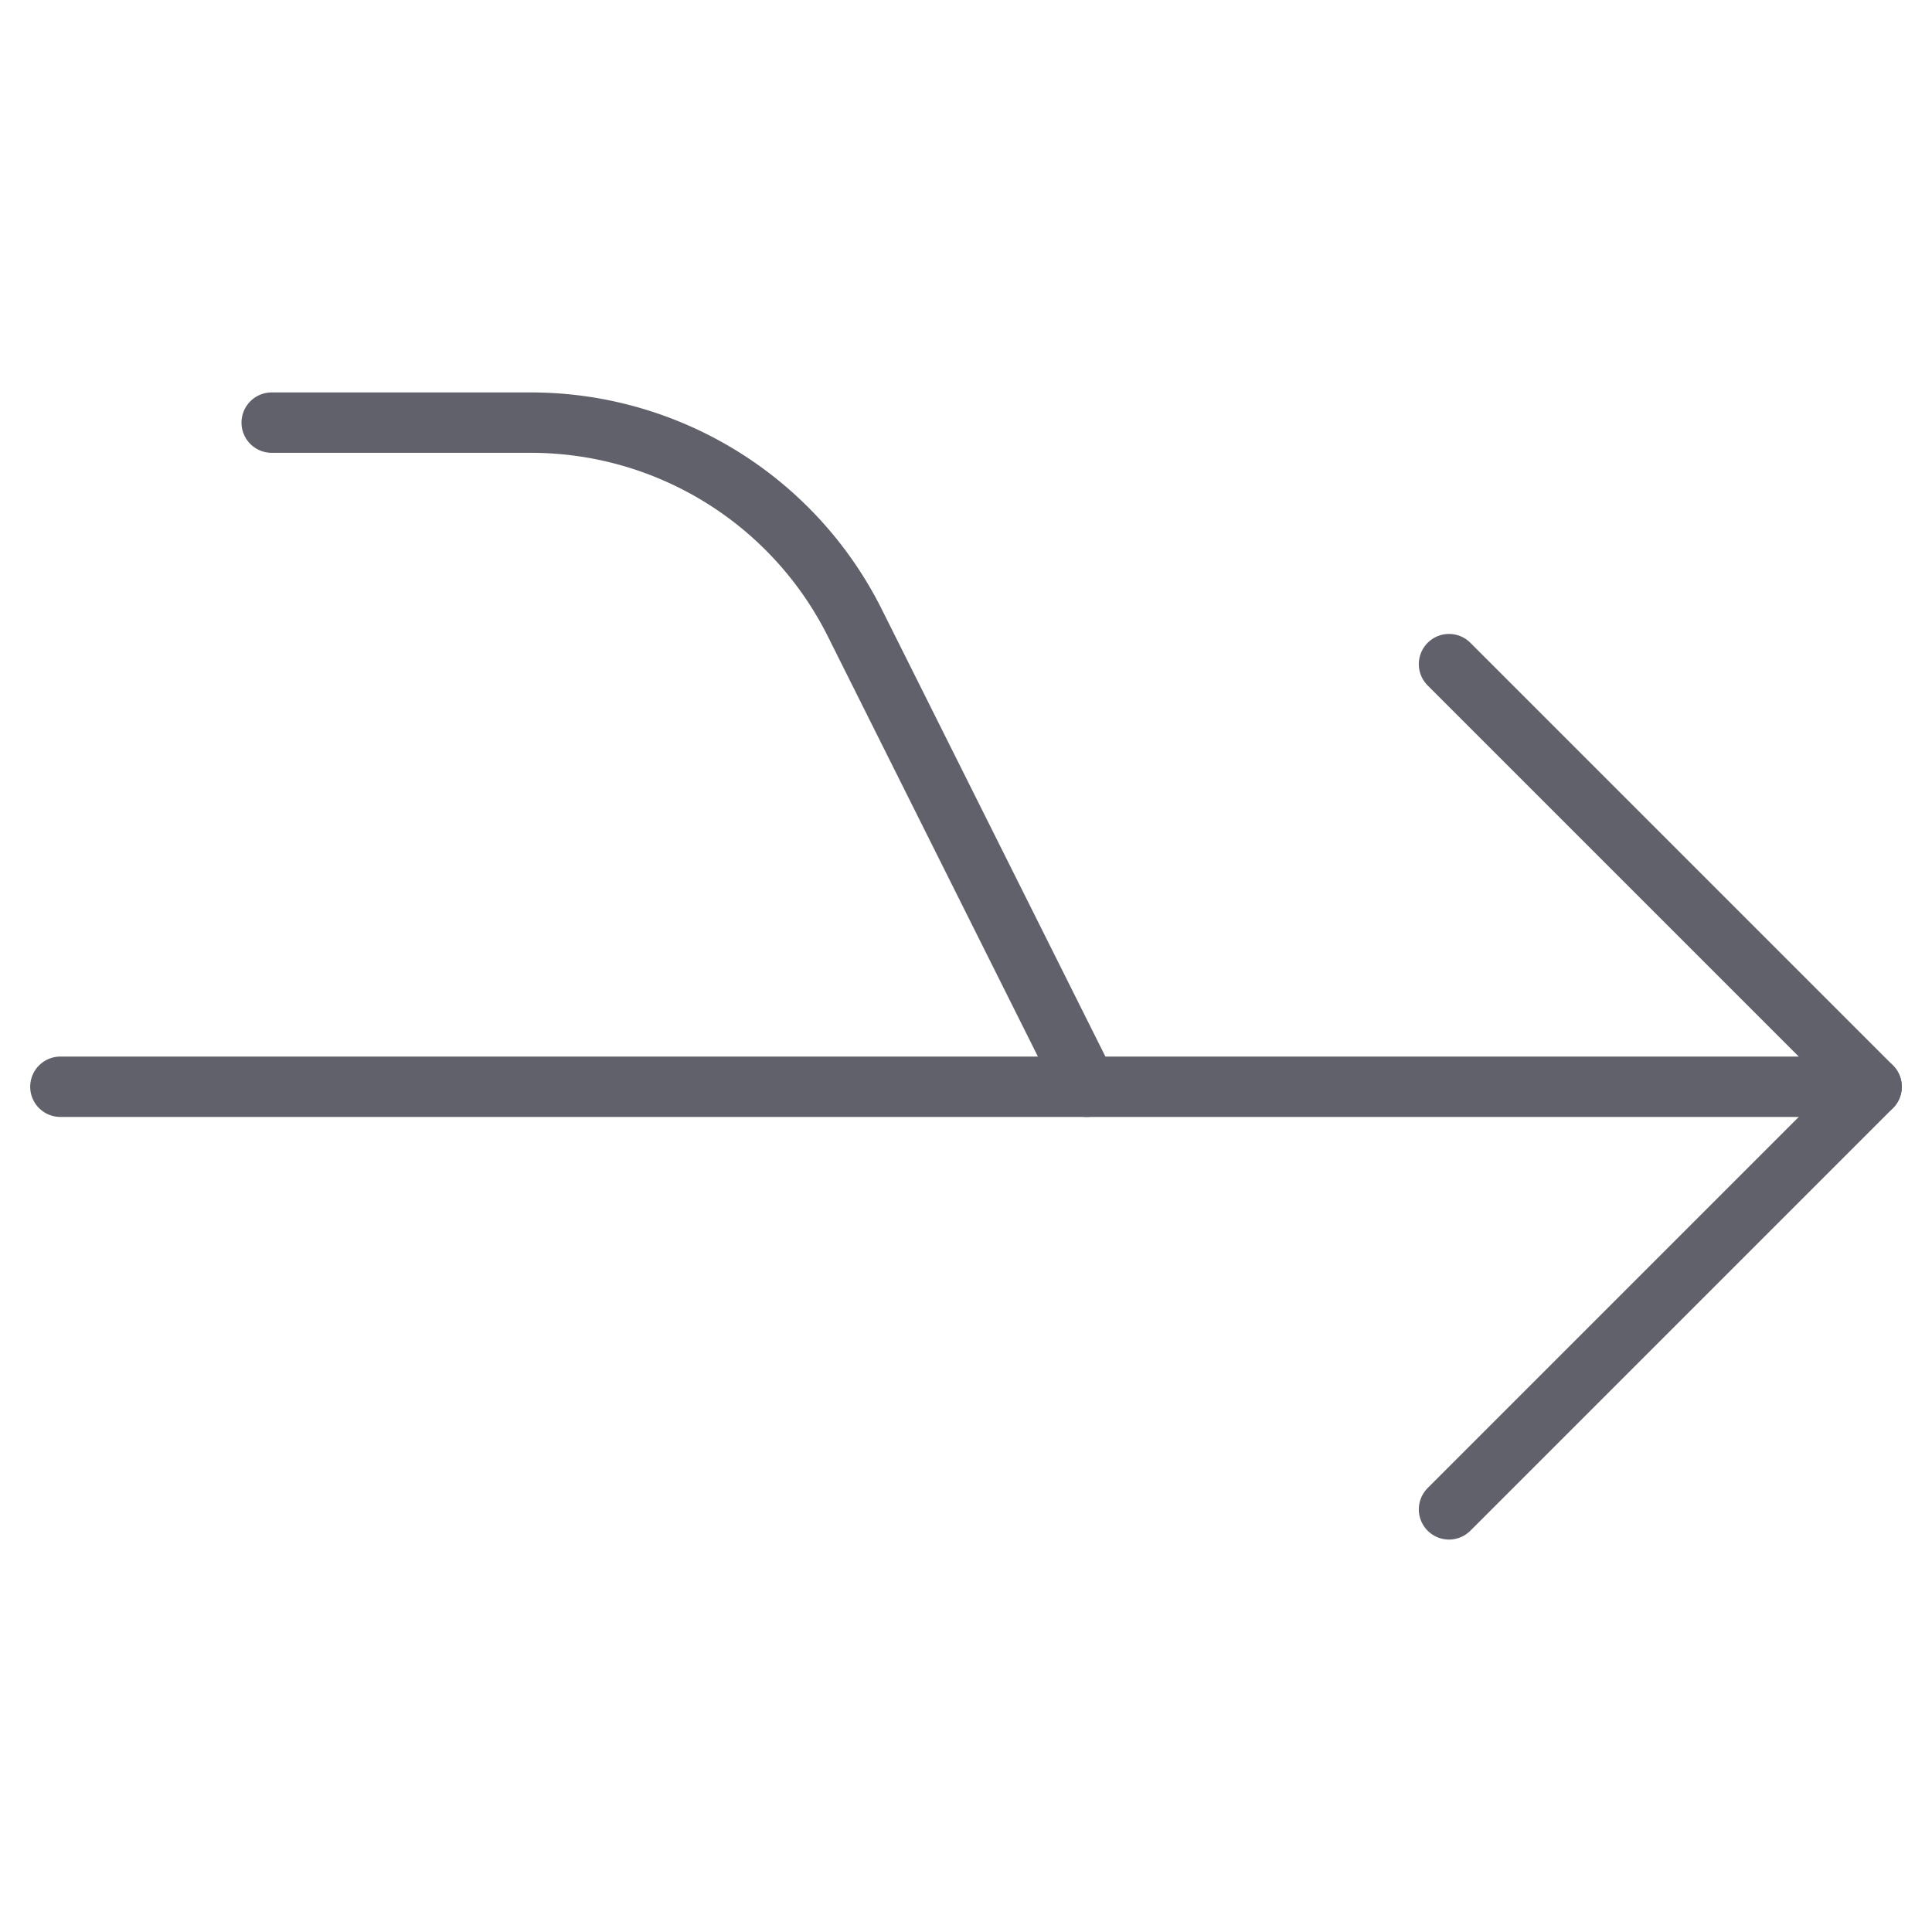 <svg xmlns="http://www.w3.org/2000/svg" height="24" width="24" viewBox="0 0 64 64"><g stroke-linecap="round" fill="#61616b" stroke-linejoin="round" class="nc-icon-wrapper"><line data-cap="butt" x1="2" y1="36" x2="62" y2="36" fill="none" stroke="#61616b" stroke-width="2"></line><path id="butt-2" d="M9,14h8.584a12,12,0,0,1,10.733,6.633L36,36" fill="none" stroke="#61616b" stroke-width="2"></path><polyline points="48 22 62 36 48 50" fill="none" stroke="#61616b" stroke-width="2"></polyline></g></svg>
